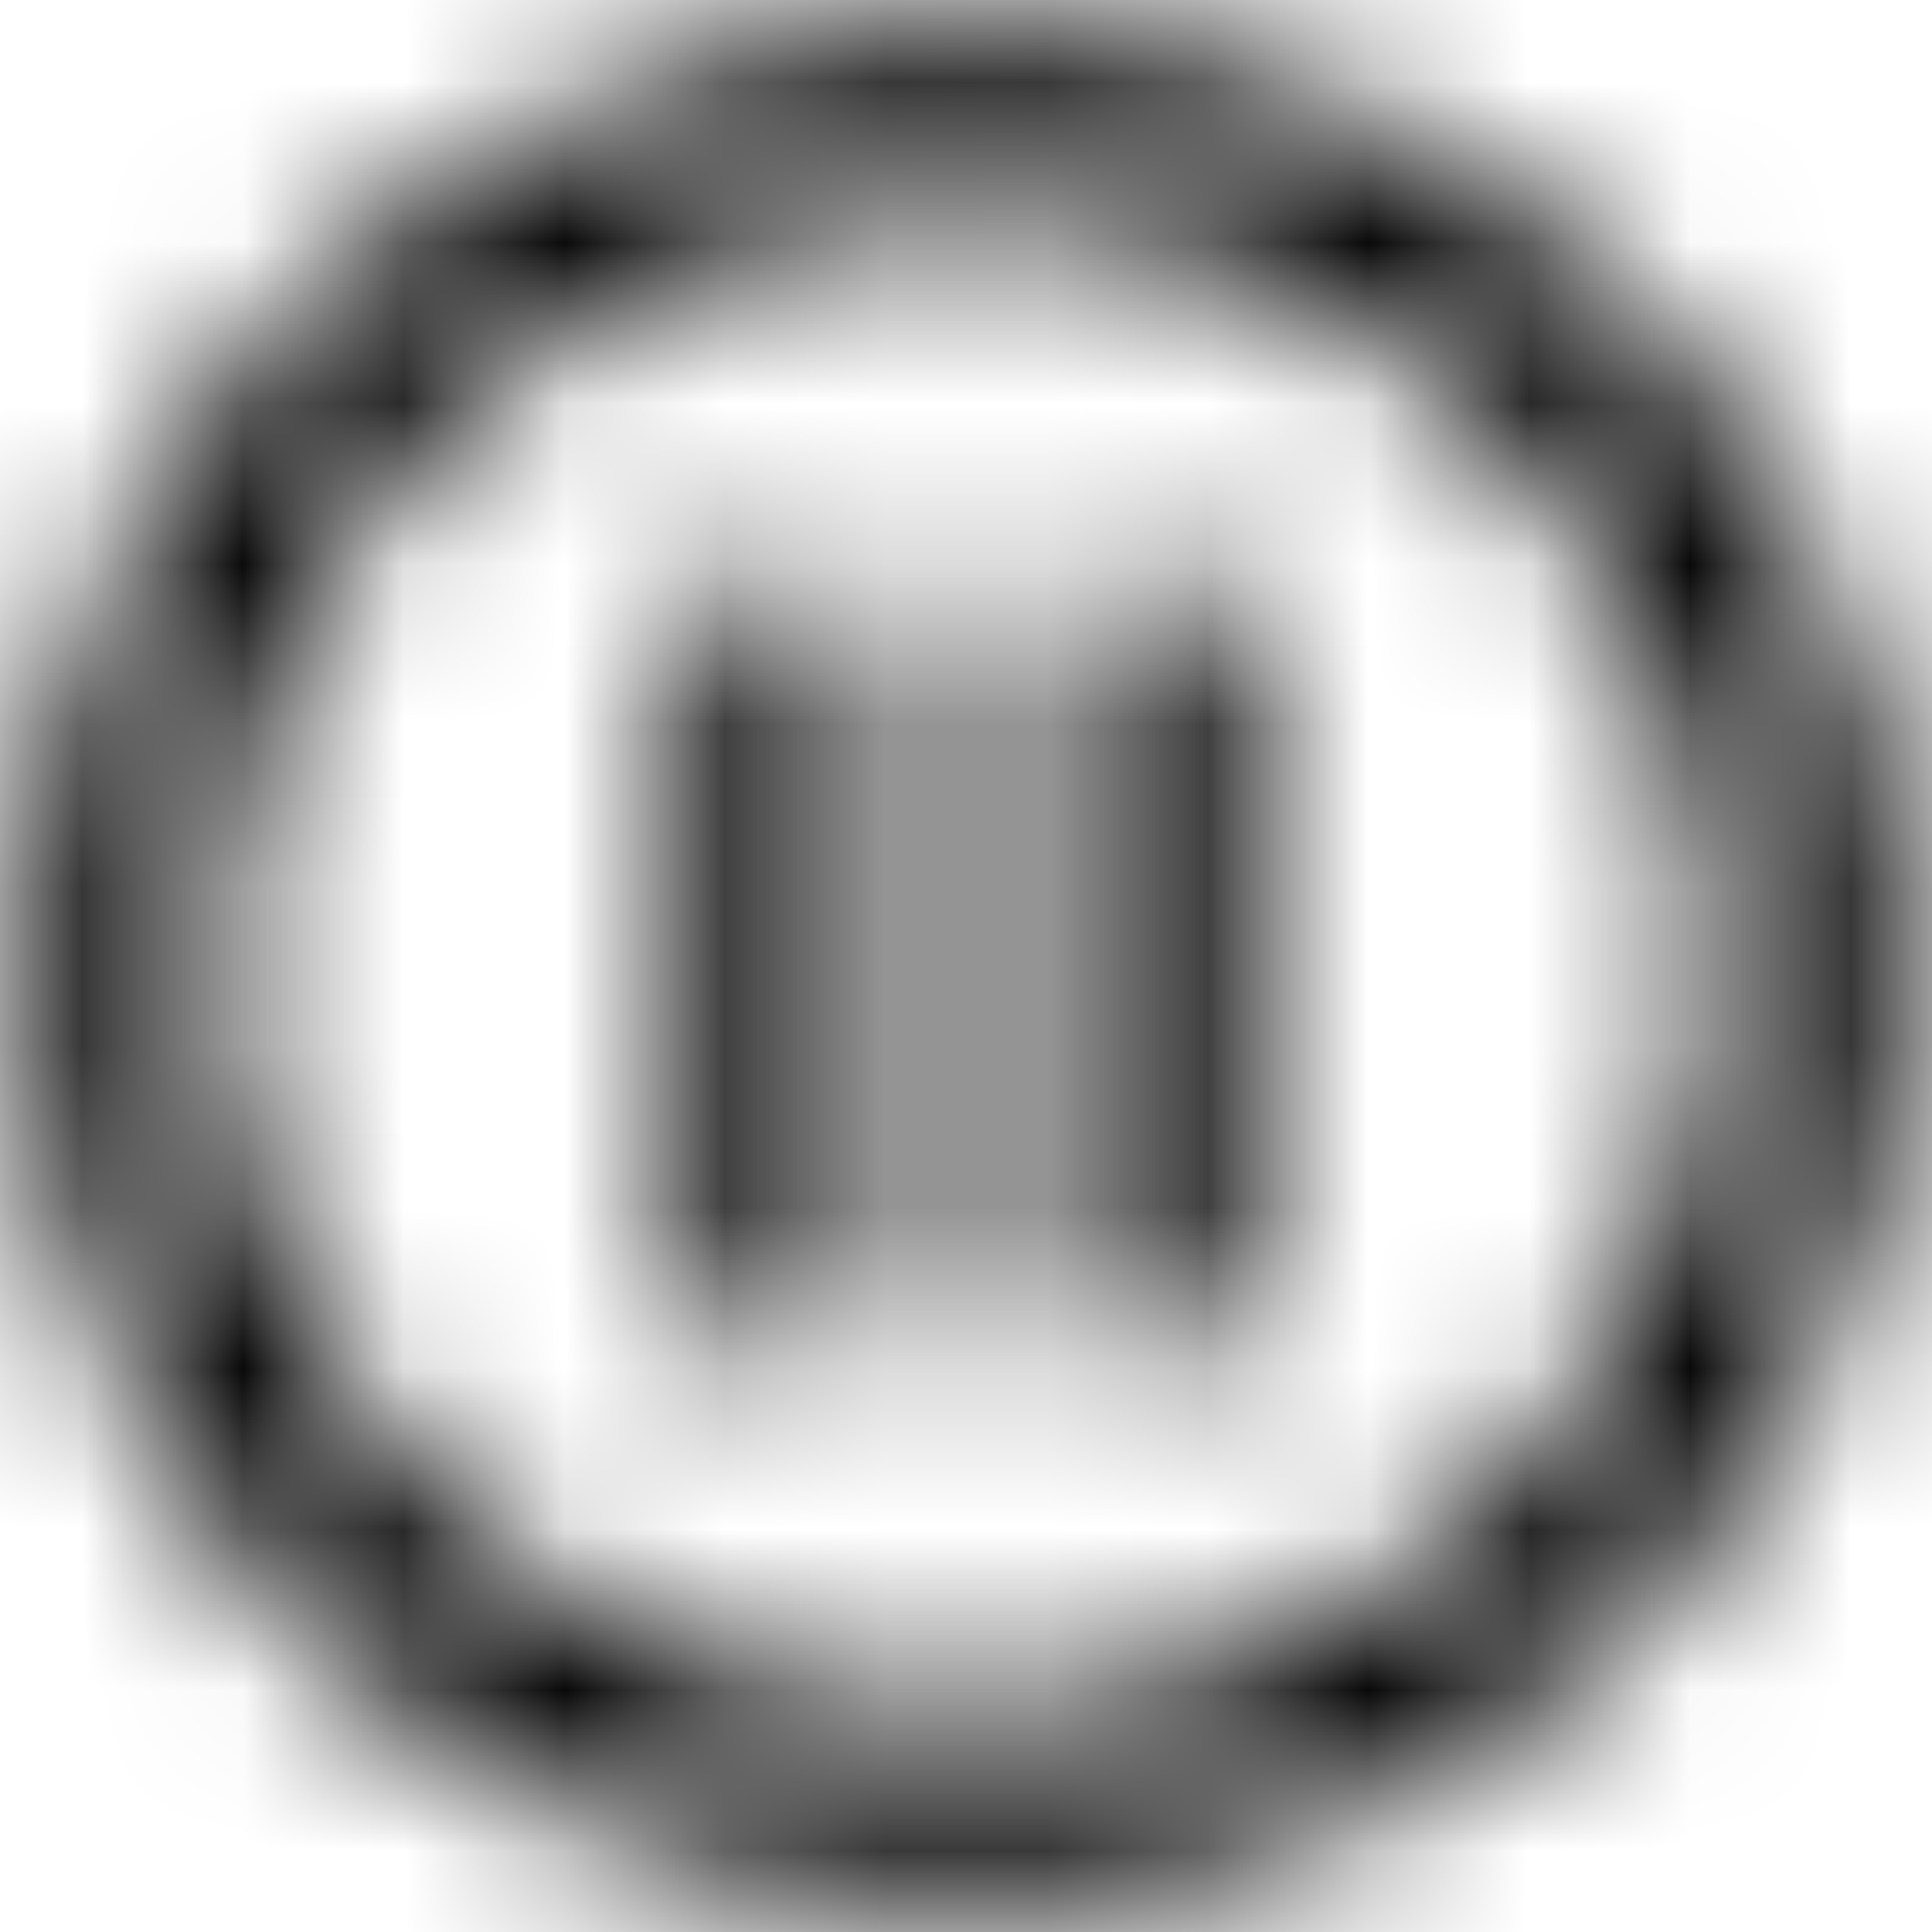 <?xml version="1.0" encoding="UTF-8" standalone="no"?>
<svg width="12px" height="12px" viewBox="0 0 12 12" version="1.1" xmlns="http://www.w3.org/2000/svg" xmlns:xlink="http://www.w3.org/1999/xlink">
    <!-- Generator: Sketch 50.2 (55047) - http://www.bohemiancoding.com/sketch -->
    <title>Pause</title>
    <desc>Created with Sketch.</desc>
    <defs>
        <path d="M5.25,9.333 L6.417,9.333 L6.417,4.667 L5.25,4.667 L5.25,9.333 L5.25,9.333 Z M7,1.167 C3.78,1.167 1.167,3.78 1.167,7 C1.167,10.22 3.78,12.833 7,12.833 C10.22,12.833 12.833,10.22 12.833,7 C12.833,3.78 10.22,1.167 7,1.167 L7,1.167 Z M7,11.667 C4.428,11.667 2.333,9.572 2.333,7 C2.333,4.428 4.428,2.333 7,2.333 C9.572,2.333 11.667,4.428 11.667,7 C11.667,9.572 9.572,11.667 7,11.667 L7,11.667 Z M7.583,9.333 L8.75,9.333 L8.75,4.667 L7.583,4.667 L7.583,9.333 L7.583,9.333 Z" id="path-1"></path>
        <rect id="path-3" x="0" y="0" width="29.167" height="29.167"></rect>
    </defs>
    <g id="Page-1" stroke="none" stroke-width="1" fill="none" fill-rule="evenodd">
        <g id="Rev1.3-iPad-Map-new--Red" transform="translate(-748, -711)">
            <g id="Group-7" transform="translate(747, 709)">
                <g id="Material-Icons/AV/pause/circle_outline" transform="translate(0, 1)">
                    <mask id="mask-2" fill="white">
                        <use xlink:href="#path-1"></use>
                    </mask>
                    <g id="Mask"></g>
                    <g id="🎨-Color" stroke-width="1" fill-rule="evenodd" mask="url(#mask-2)">
                        <g transform="translate(-7.583, -7.583)">
                            <mask id="mask-4" fill="white">
                                <use xlink:href="#path-3"></use>
                            </mask>
                            <use id="Black" stroke="none" fill="#000000" fill-rule="evenodd" xlink:href="#path-3"></use>
                        </g>
                    </g>
                </g>
            </g>
        </g>
    </g>
</svg>